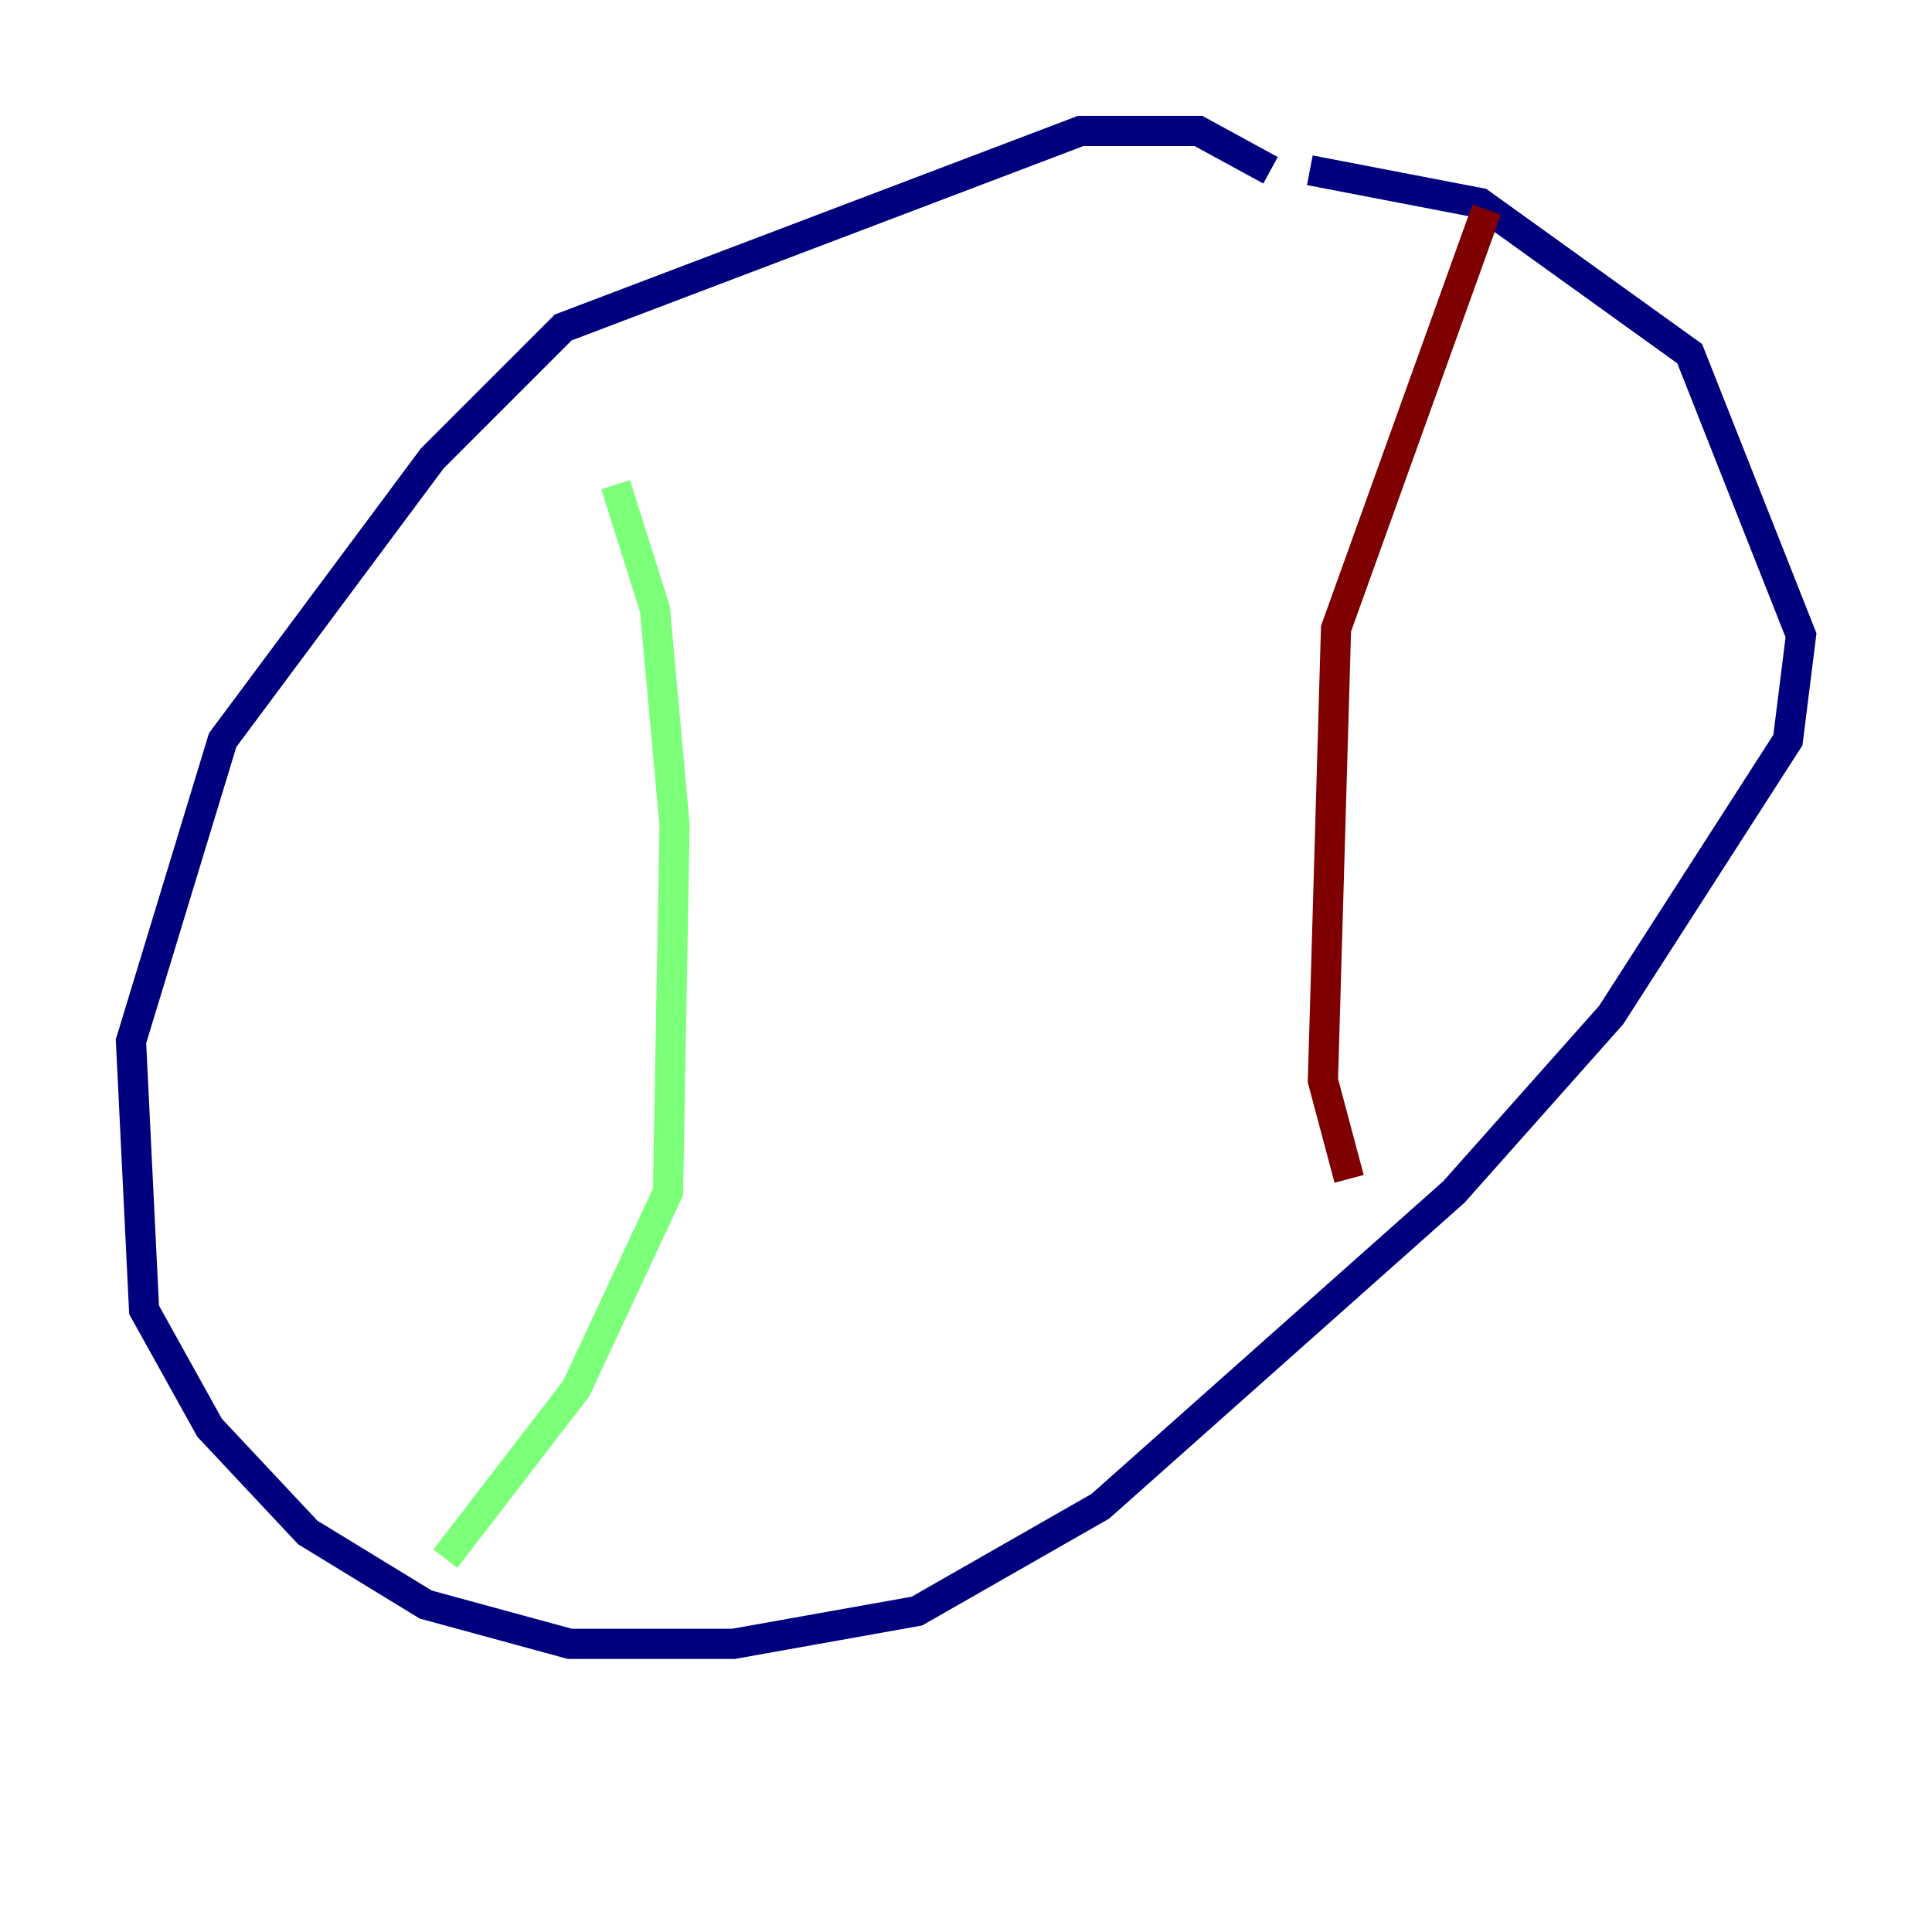 <?xml version="1.0" encoding="utf-8" ?>
<svg baseProfile="tiny" height="128" version="1.2" viewBox="0,0,128,128" width="128" xmlns="http://www.w3.org/2000/svg" xmlns:ev="http://www.w3.org/2001/xml-events" xmlns:xlink="http://www.w3.org/1999/xlink"><defs /><polyline fill="none" points="84.176,11.281 79.403,8.678 71.593,8.678 37.315,21.695 28.637,30.373 14.752,49.031 8.678,68.99 9.546,86.78 13.885,94.59 20.393,101.532 28.203,106.305 37.749,108.909 48.597,108.909 60.746,106.739 72.895,99.797 96.325,78.969 106.739,67.254 118.454,49.031 119.322,42.088 111.946,23.43 98.061,13.451 86.78,11.281" stroke="#00007f" stroke-width="2" /><polyline fill="none" points="40.786,32.108 43.39,40.352 44.691,54.671 44.258,78.969 38.183,91.986 29.505,103.268" stroke="#7cff79" stroke-width="2" /><polyline fill="none" points="98.495,13.885 88.515,41.654 87.647,71.593 89.383,78.102" stroke="#7f0000" stroke-width="2" /></svg>